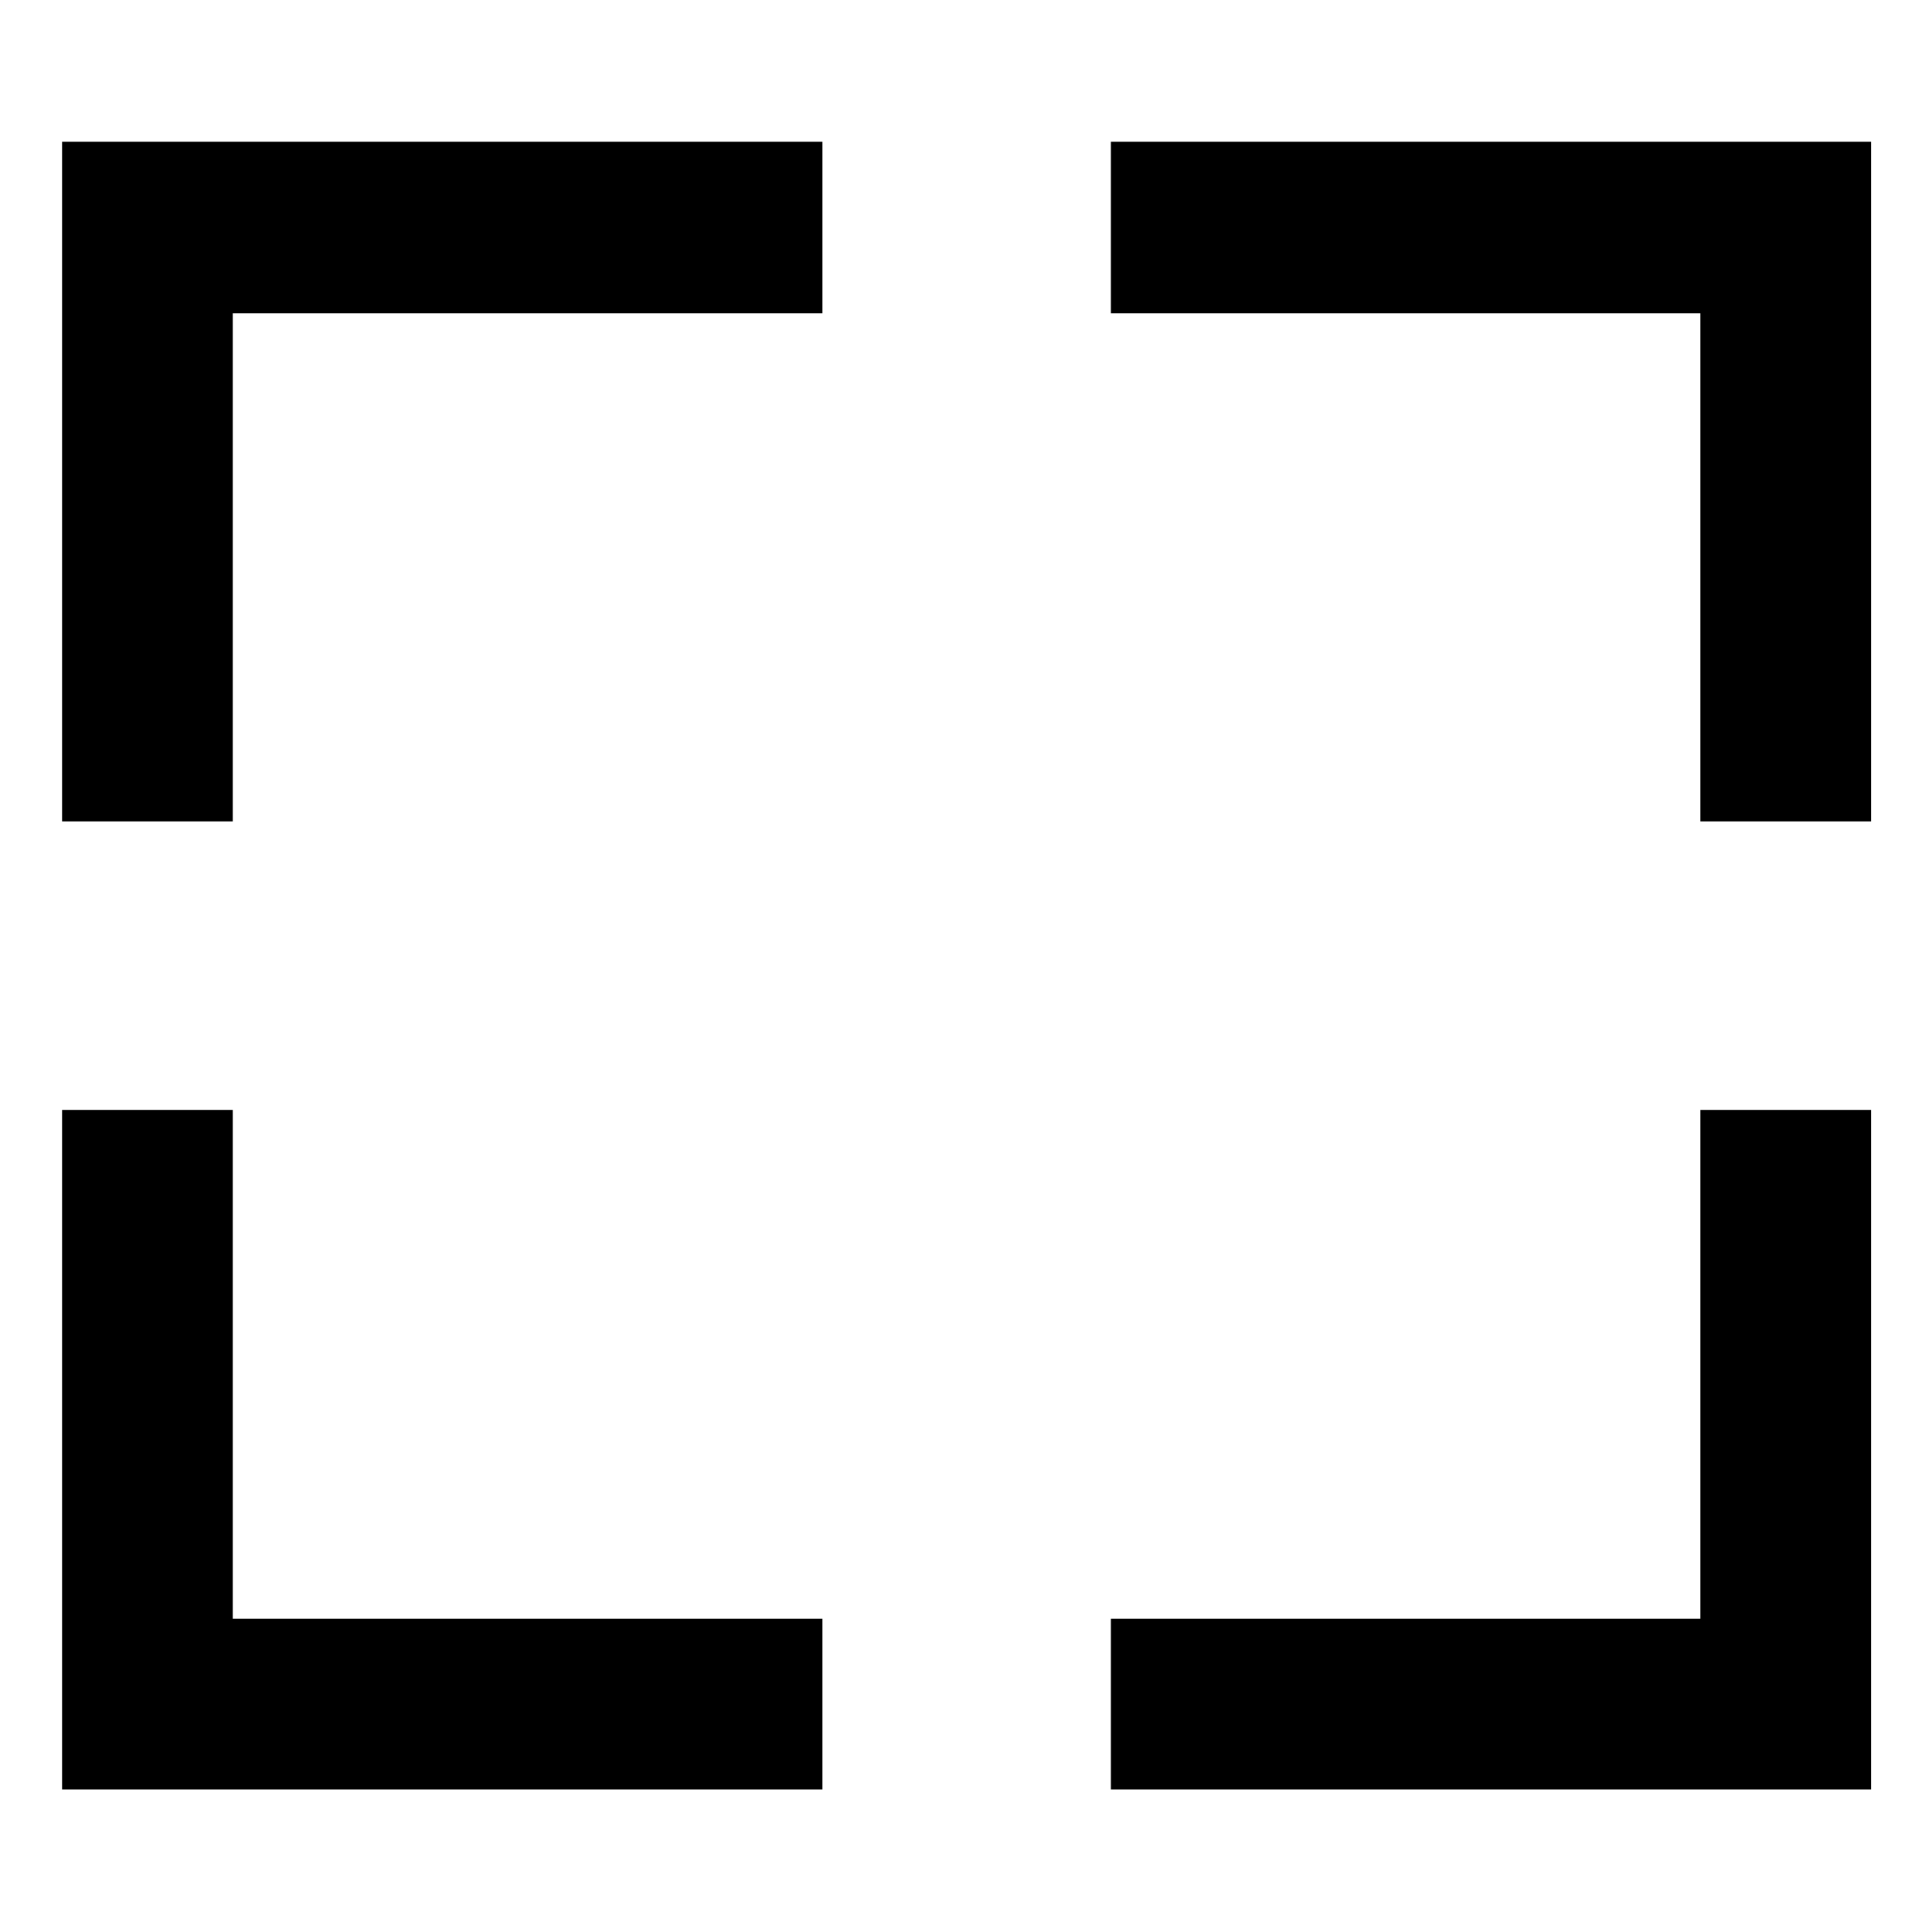 <svg xmlns="http://www.w3.org/2000/svg" height="40" viewBox="0 -960 960 960" width="40"><path d="M30.84-70.84V-408.5h84.812v252.848h293.015v84.812H30.84Zm521.16 0v-84.812h292.913V-408.5h84.812v337.66H552ZM30.84-551.833v-337.704h377.827v85.189H115.652v252.515H30.84Zm814.073 0v-252.515H552v-85.189h377.725v337.704h-84.812Z"/></svg>